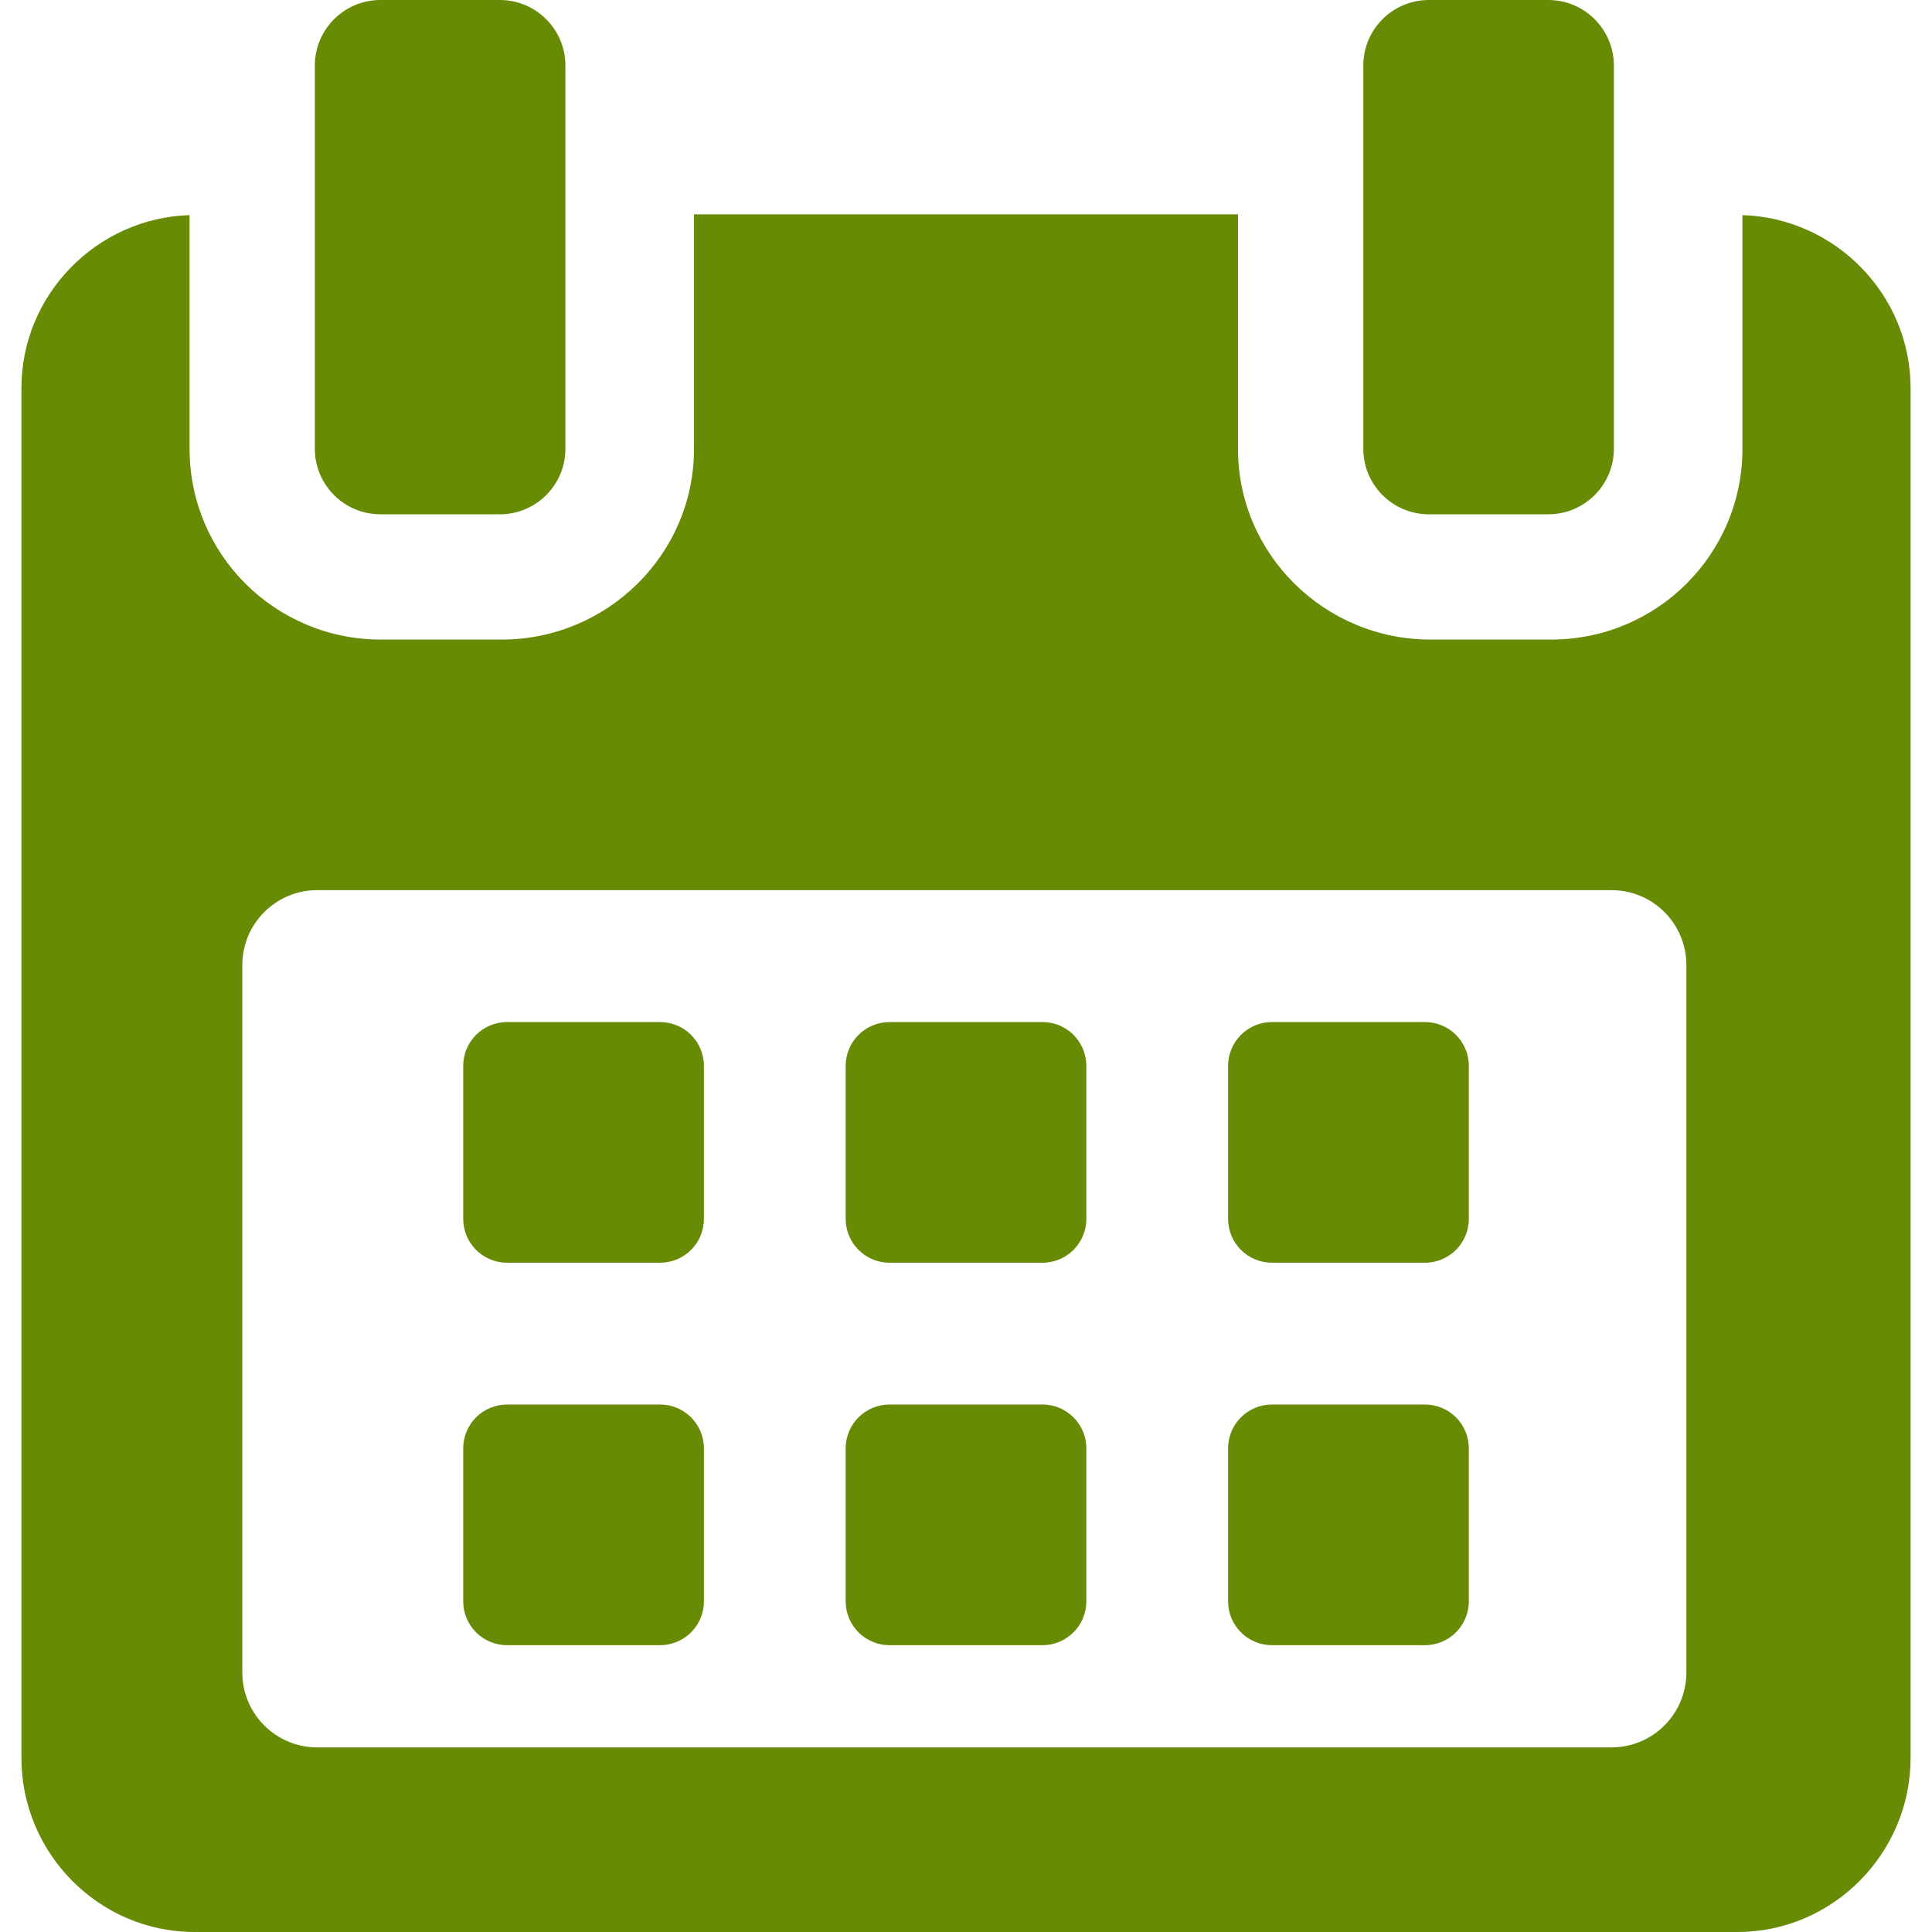<svg width="50" height="50" viewBox="0 0 50 50" fill="none" xmlns="http://www.w3.org/2000/svg">
<path d="M18.217 27.585C18.217 26.958 17.709 26.451 17.082 26.451H13.122C12.496 26.451 11.988 26.958 11.988 27.585V31.544C11.988 32.172 12.496 32.679 13.122 32.679H17.082C17.709 32.679 18.217 32.172 18.217 31.544V27.585Z" fill="#678B05"/>
<path d="M28.114 27.585C28.114 26.958 27.606 26.451 26.981 26.451H23.02C22.394 26.451 21.886 26.958 21.886 27.585V31.544C21.886 32.172 22.394 32.679 23.02 32.679H26.981C27.606 32.679 28.114 32.172 28.114 31.544V27.585Z" fill="#678B05"/>
<path d="M38.013 27.585C38.013 26.958 37.504 26.451 36.878 26.451H32.918C32.291 26.451 31.783 26.958 31.783 27.585V31.544C31.783 32.172 32.291 32.679 32.918 32.679H36.878C37.504 32.679 38.013 32.172 38.013 31.544V27.585Z" fill="#678B05"/>
<path d="M18.217 37.483C18.217 36.856 17.709 36.349 17.082 36.349H13.122C12.496 36.349 11.988 36.856 11.988 37.483V41.442C11.988 42.069 12.496 42.577 13.122 42.577H17.082C17.709 42.577 18.217 42.069 18.217 41.442V37.483Z" fill="#678B05"/>
<path d="M28.114 37.483C28.114 36.856 27.606 36.349 26.981 36.349H23.02C22.394 36.349 21.886 36.856 21.886 37.483V41.442C21.886 42.069 22.394 42.577 23.02 42.577H26.981C27.606 42.577 28.114 42.069 28.114 41.442V37.483Z" fill="#678B05"/>
<path d="M38.013 37.483C38.013 36.856 37.504 36.349 36.879 36.349H32.918C32.291 36.349 31.783 36.856 31.783 37.483V41.442C31.783 42.069 32.291 42.577 32.918 42.577H36.879C37.504 42.577 38.013 42.069 38.013 41.442V37.483Z" fill="#678B05"/>
<path d="M45.094 5.567V11.616C45.094 14.35 42.876 16.552 40.143 16.552H37.02C34.286 16.552 32.039 14.35 32.039 11.616V5.546H17.961V11.616C17.961 14.35 15.714 16.552 12.981 16.552H9.857C7.124 16.552 4.906 14.35 4.906 11.616V5.567C2.517 5.639 0.554 7.616 0.554 10.046V45.492C0.554 47.967 2.561 50 5.036 50H44.964C47.436 50 49.446 47.963 49.446 45.492V10.046C49.446 7.616 47.483 5.639 45.094 5.567ZM43.643 43.285C43.643 44.354 42.776 45.222 41.706 45.222H8.209C7.139 45.222 6.271 44.354 6.271 43.285V24.975C6.271 23.905 7.139 23.037 8.209 23.037H41.706C42.776 23.037 43.643 23.905 43.643 24.975L43.643 43.285Z" fill="#678B05"/>
<path d="M9.846 13.31H12.935C13.873 13.31 14.633 12.551 14.633 11.613V1.698C14.633 0.76 13.873 0 12.935 0H9.846C8.908 0 8.148 0.76 8.148 1.698V11.613C8.148 12.551 8.908 13.31 9.846 13.31Z" fill="#678B05"/>
<path d="M36.98 13.31H40.069C41.006 13.31 41.767 12.551 41.767 11.613V1.698C41.767 0.76 41.006 0 40.069 0H36.98C36.042 0 35.282 0.76 35.282 1.698V11.613C35.282 12.551 36.042 13.31 36.98 13.31Z" fill="#678B05"/>
</svg>
